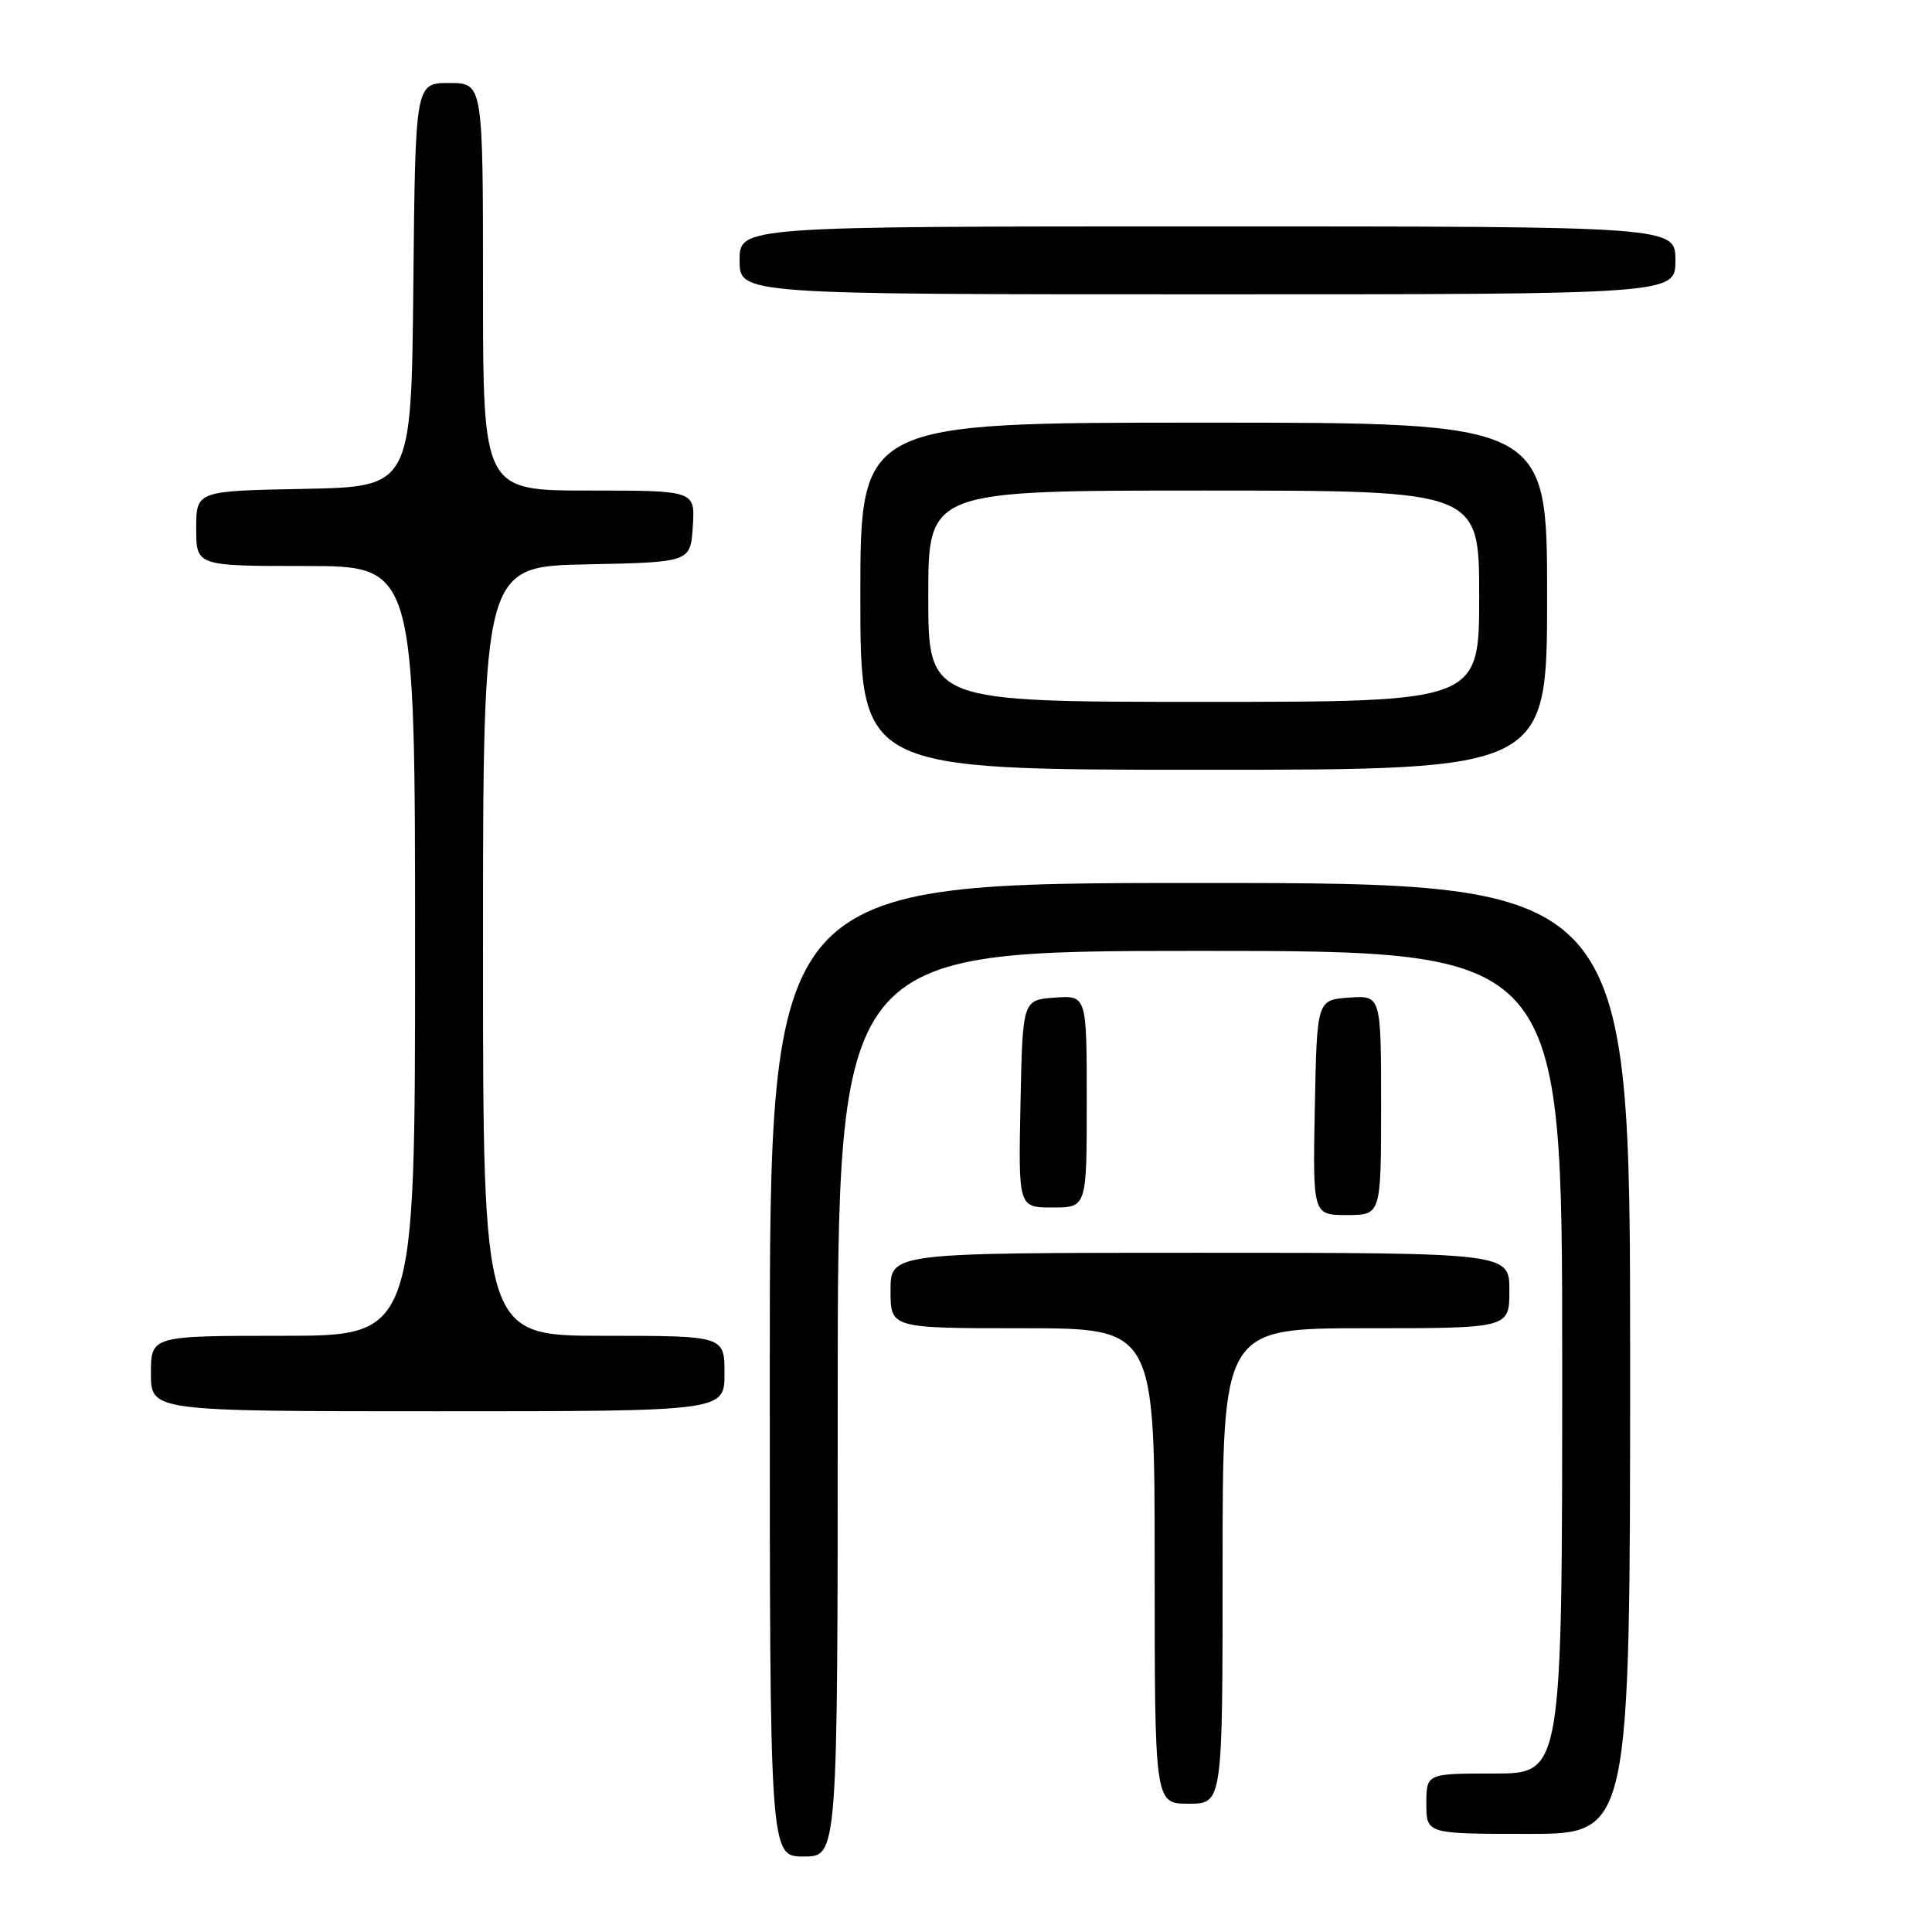 <?xml version="1.0" encoding="UTF-8" standalone="no"?>
<!DOCTYPE svg PUBLIC "-//W3C//DTD SVG 1.1//EN" "http://www.w3.org/Graphics/SVG/1.1/DTD/svg11.dtd" >
<svg xmlns="http://www.w3.org/2000/svg" xmlns:xlink="http://www.w3.org/1999/xlink" version="1.1" viewBox="0 0 256 256">
 <g >
 <path fill="currentColor"
d=" M 111.00 186.00 C 111.00 126.00 111.00 126.00 159.00 126.00 C 207.00 126.00 207.00 126.00 207.00 180.50 C 207.00 235.00 207.00 235.00 198.00 235.00 C 189.00 235.00 189.00 235.00 189.00 239.00 C 189.00 243.00 189.00 243.00 202.50 243.00 C 216.00 243.00 216.00 243.00 216.00 180.00 C 216.00 117.00 216.00 117.00 159.00 117.00 C 102.00 117.00 102.00 117.00 102.00 181.50 C 102.00 246.00 102.00 246.00 106.50 246.00 C 111.00 246.00 111.00 246.00 111.00 186.00 Z  M 162.00 207.50 C 162.00 176.00 162.00 176.00 181.00 176.00 C 200.00 176.00 200.00 176.00 200.00 171.00 C 200.00 166.00 200.00 166.00 159.00 166.00 C 118.00 166.00 118.00 166.00 118.00 171.00 C 118.00 176.00 118.00 176.00 135.50 176.00 C 153.00 176.00 153.00 176.00 153.00 207.50 C 153.00 239.00 153.00 239.00 157.50 239.00 C 162.00 239.00 162.00 239.00 162.00 207.50 Z  M 96.00 182.00 C 96.00 177.00 96.00 177.00 80.00 177.00 C 64.00 177.00 64.00 177.00 64.00 126.03 C 64.00 75.06 64.00 75.06 77.75 74.78 C 91.50 74.50 91.50 74.50 91.80 69.75 C 92.11 65.00 92.11 65.00 78.05 65.00 C 64.00 65.00 64.00 65.00 64.00 38.00 C 64.00 11.00 64.00 11.00 59.52 11.00 C 55.03 11.00 55.03 11.00 54.77 37.75 C 54.50 64.50 54.50 64.50 40.25 64.78 C 26.00 65.05 26.00 65.05 26.00 70.03 C 26.00 75.00 26.00 75.00 40.50 75.00 C 55.00 75.00 55.00 75.00 55.00 126.00 C 55.00 177.00 55.00 177.00 37.50 177.00 C 20.00 177.00 20.00 177.00 20.00 182.00 C 20.00 187.00 20.00 187.00 58.00 187.00 C 96.00 187.00 96.00 187.00 96.00 182.00 Z  M 183.00 146.44 C 183.00 131.89 183.00 131.89 178.75 132.19 C 174.50 132.50 174.50 132.50 174.22 146.75 C 173.95 161.00 173.95 161.00 178.47 161.00 C 183.00 161.00 183.00 161.00 183.00 146.44 Z  M 144.00 145.94 C 144.00 131.89 144.00 131.89 139.75 132.19 C 135.50 132.50 135.50 132.50 135.22 146.25 C 134.94 160.00 134.94 160.00 139.47 160.00 C 144.00 160.00 144.00 160.00 144.00 145.94 Z  M 205.00 79.00 C 205.00 56.00 205.00 56.00 159.50 56.00 C 114.00 56.00 114.00 56.00 114.00 79.00 C 114.00 102.00 114.00 102.00 159.50 102.00 C 205.00 102.00 205.00 102.00 205.00 79.00 Z  M 222.00 34.50 C 222.00 30.00 222.00 30.00 160.00 30.00 C 98.00 30.00 98.00 30.00 98.00 34.50 C 98.00 39.00 98.00 39.00 160.00 39.00 C 222.00 39.00 222.00 39.00 222.00 34.50 Z  M 123.00 79.00 C 123.00 65.00 123.00 65.00 159.50 65.00 C 196.00 65.00 196.00 65.00 196.00 79.00 C 196.00 93.00 196.00 93.00 159.50 93.00 C 123.00 93.00 123.00 93.00 123.00 79.00 Z "/>
</g>
</svg>
